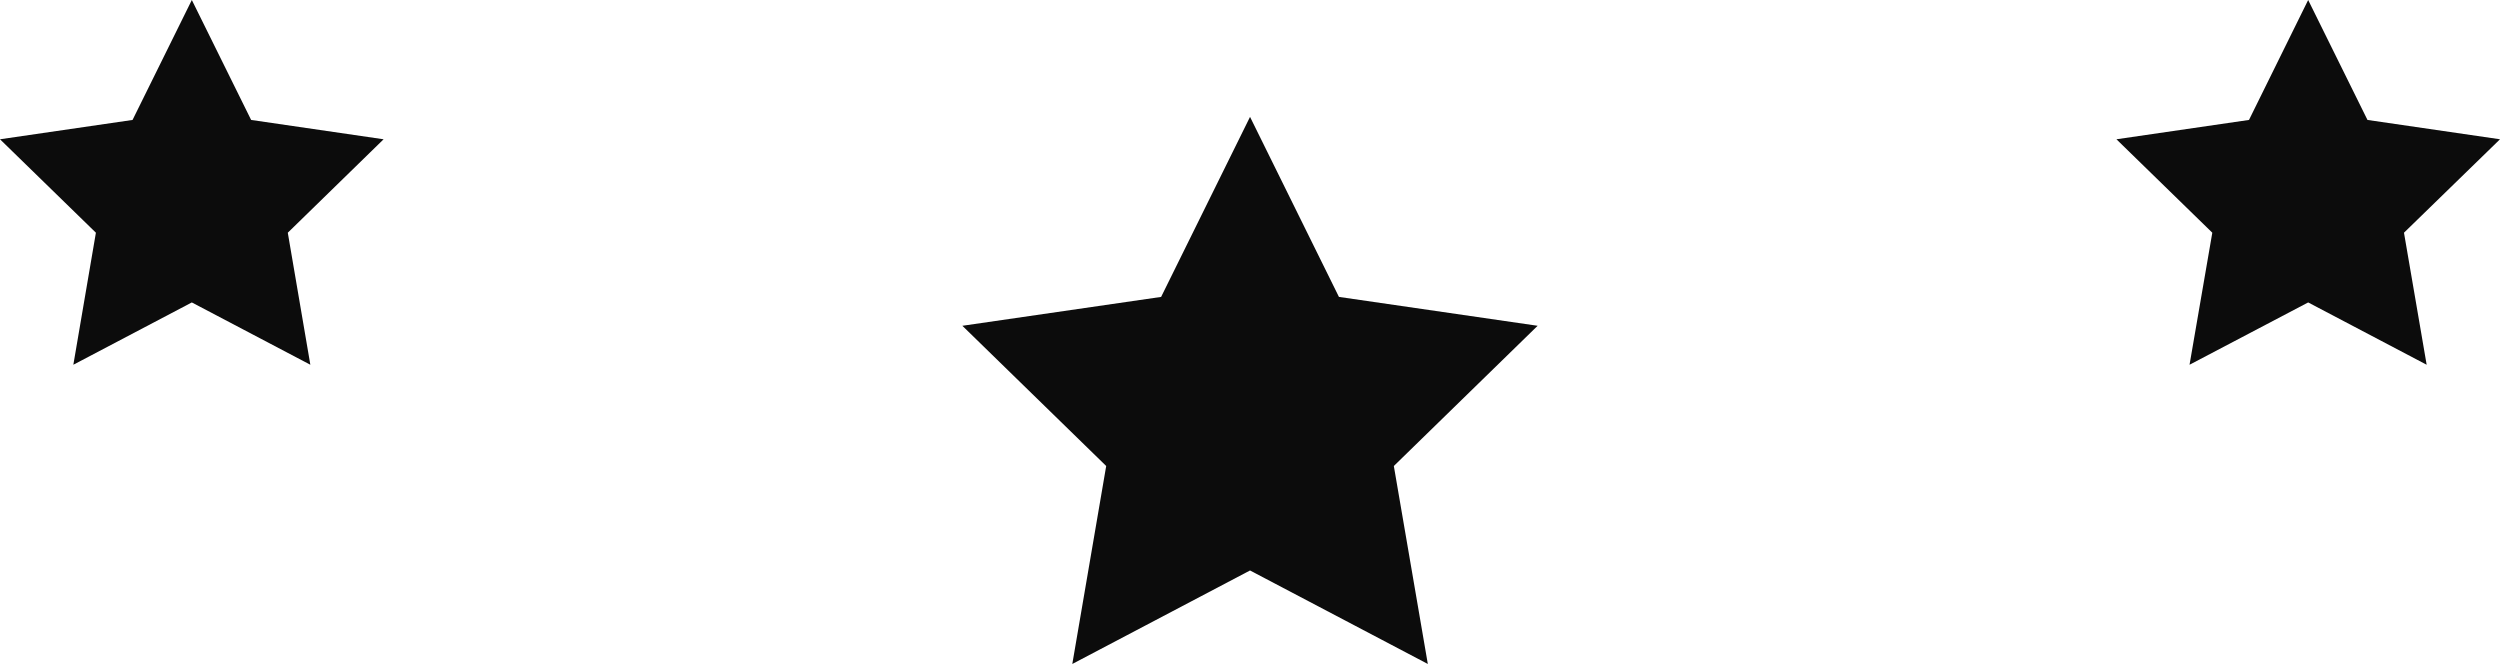 <svg version="1.1" id="图层_1" x="0px" y="0px" width="82.248px" height="21.844px" viewBox="0 0 82.248 21.844" enable-background="new 0 0 82.248 21.844" xml:space="preserve" xmlns="http://www.w3.org/2000/svg" xmlns:xlink="http://www.w3.org/1999/xlink" xmlns:xml="http://www.w3.org/XML/1998/namespace">
  <polygon fill="#0C0C0C" points="44.05,9.768 41.125,3.845 38.2,9.768 31.661,10.718 36.393,15.331 35.278,21.844 41.125,18.768 
	46.974,21.844 45.856,15.331 50.587,10.718 " class="color c1"/>
  <polygon fill="#0C0C0C" points="8.262,3.946 6.311,0 4.361,3.946 0,4.582 3.155,7.656 2.413,12 6.311,9.95 10.21,12 9.468,7.656 
	12.62,4.582 " class="color c1"/>
  <polygon fill="#0C0C0C" points="82.248,4.582 77.888,3.946 75.937,0 73.99,3.946 69.629,4.582 72.783,7.656 72.034,12 75.937,9.95 
	79.835,12 79.089,7.656 " class="color c1"/>
</svg>